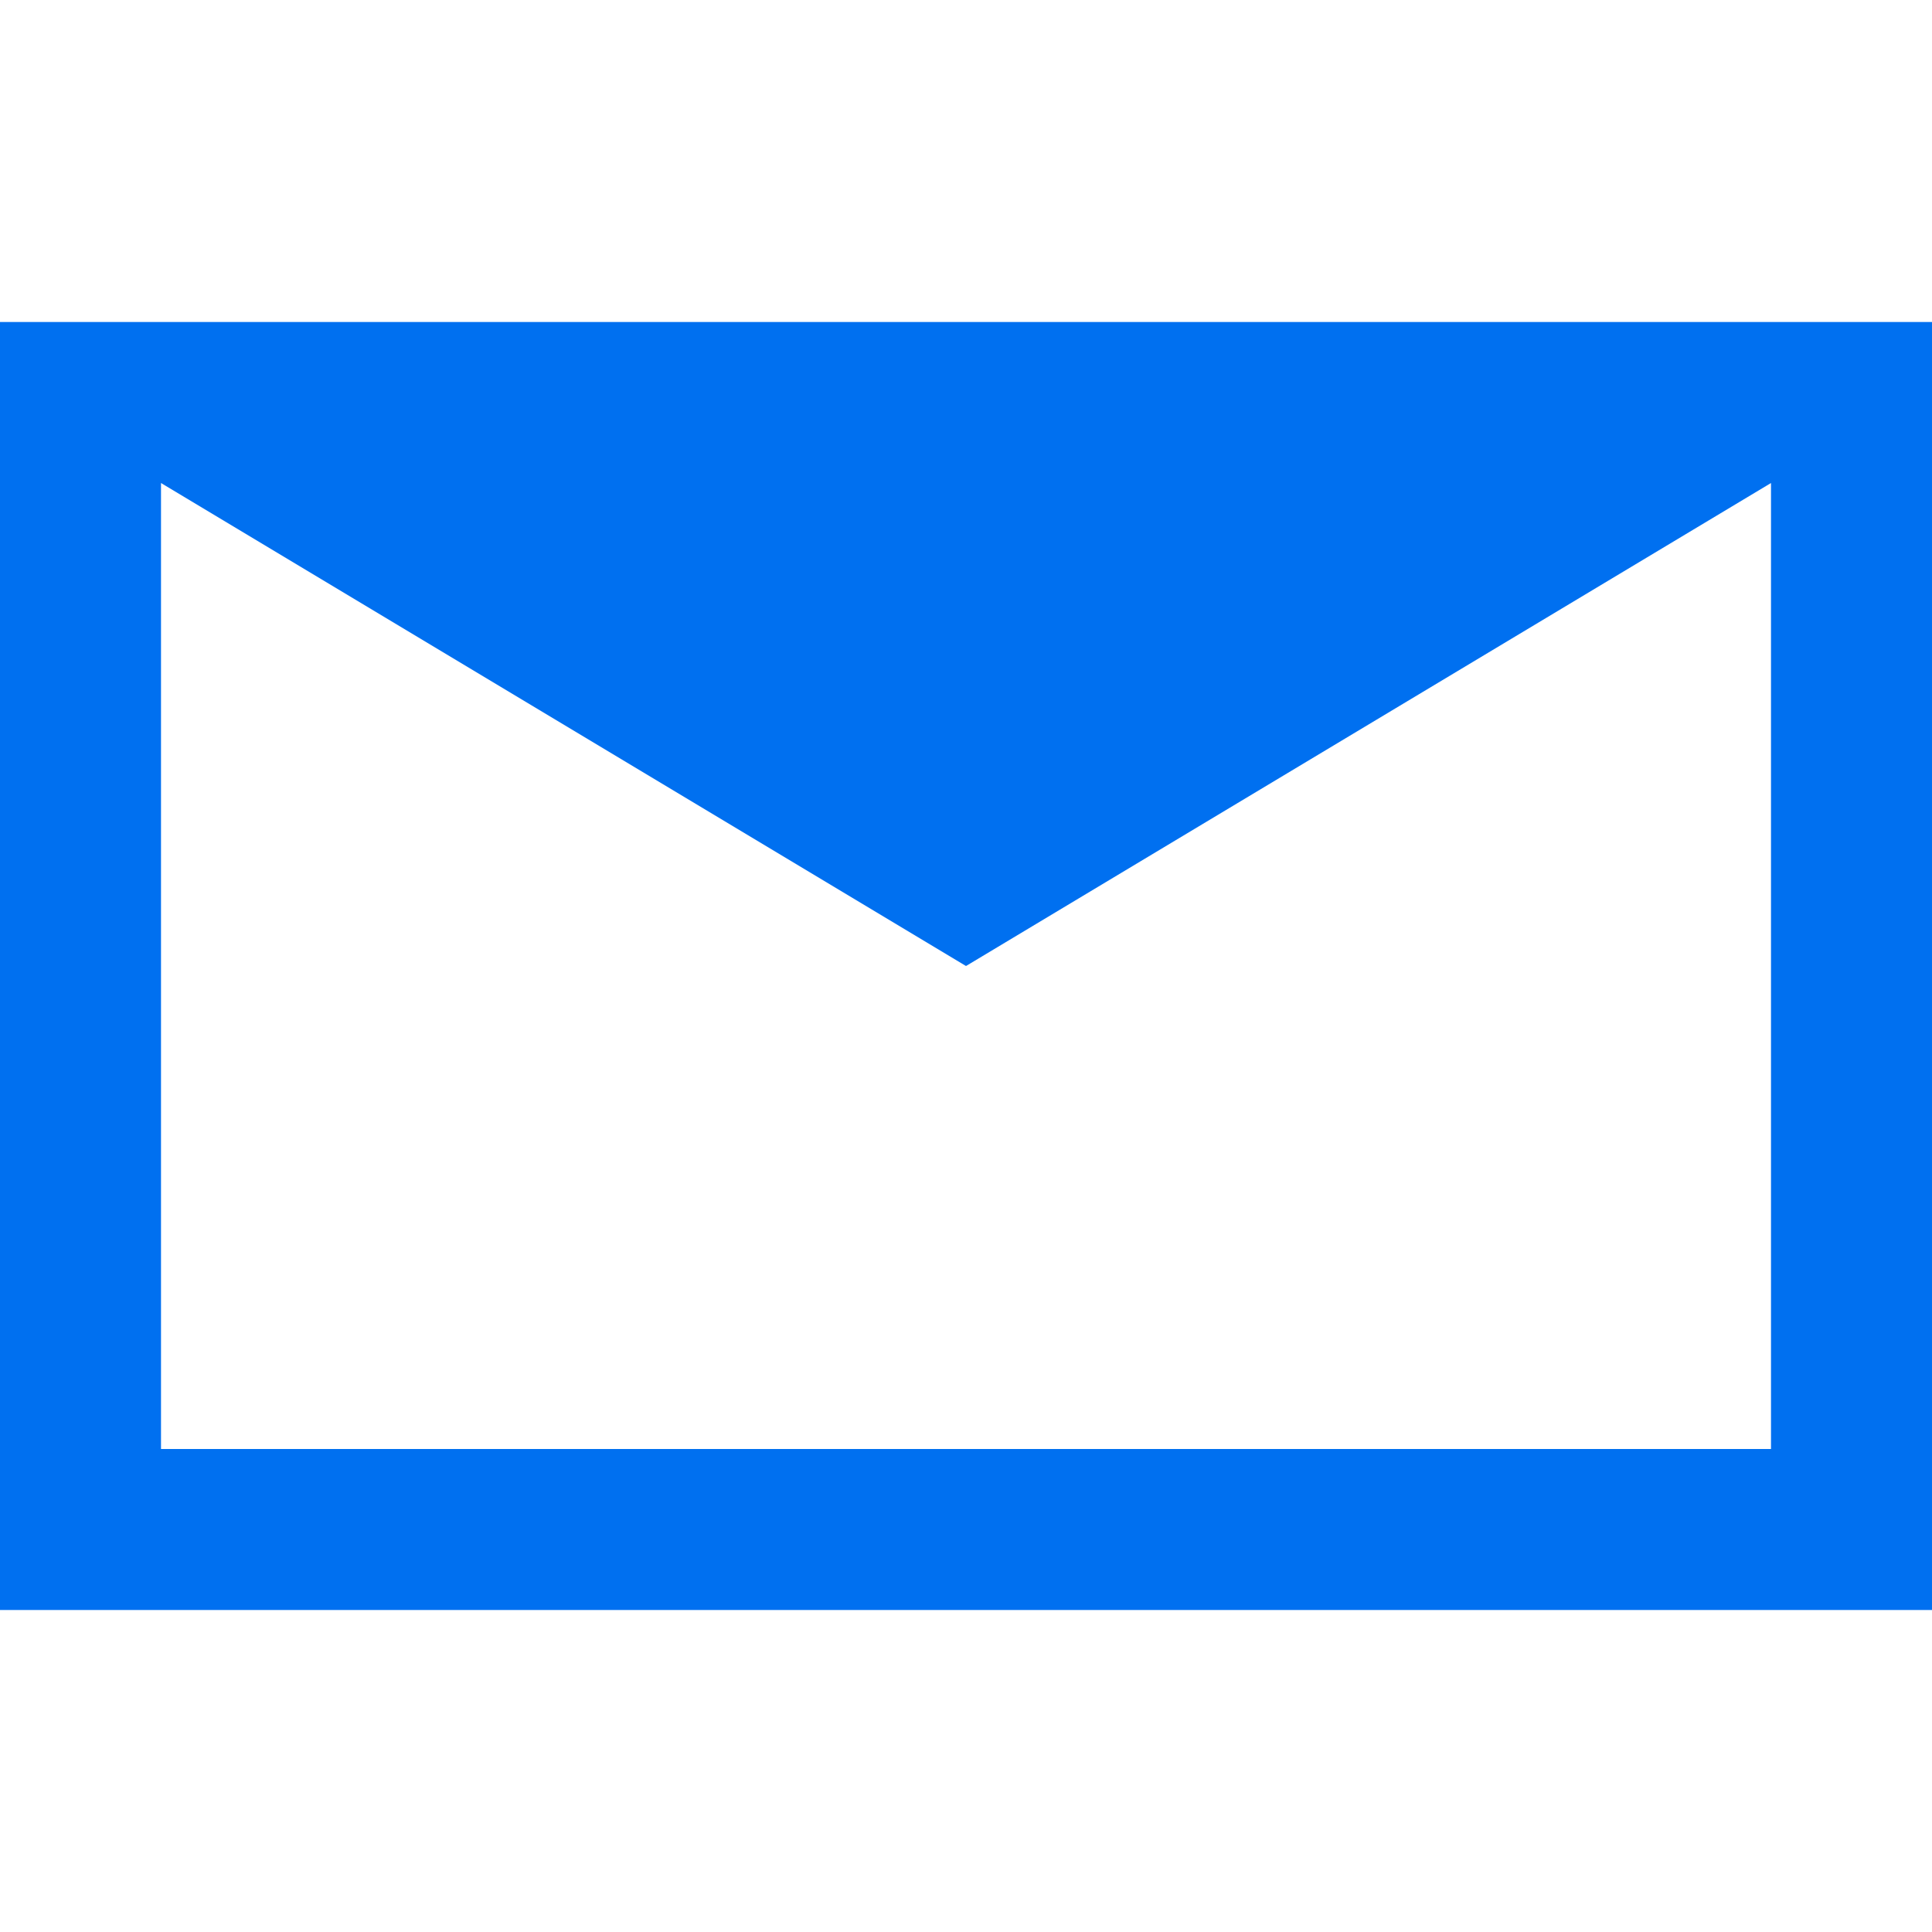 <svg xmlns="http://www.w3.org/2000/svg" width="24" height="24" viewBox="0 0 24 24">
  <path fill="#0070F0" fill-rule="evenodd" d="M24,4 L24,20 L0,20 L0,4 L24,4 Z M2,6 L2,18 L22,18 L22,6 L12,12 L2,6 Z"/>
</svg>
